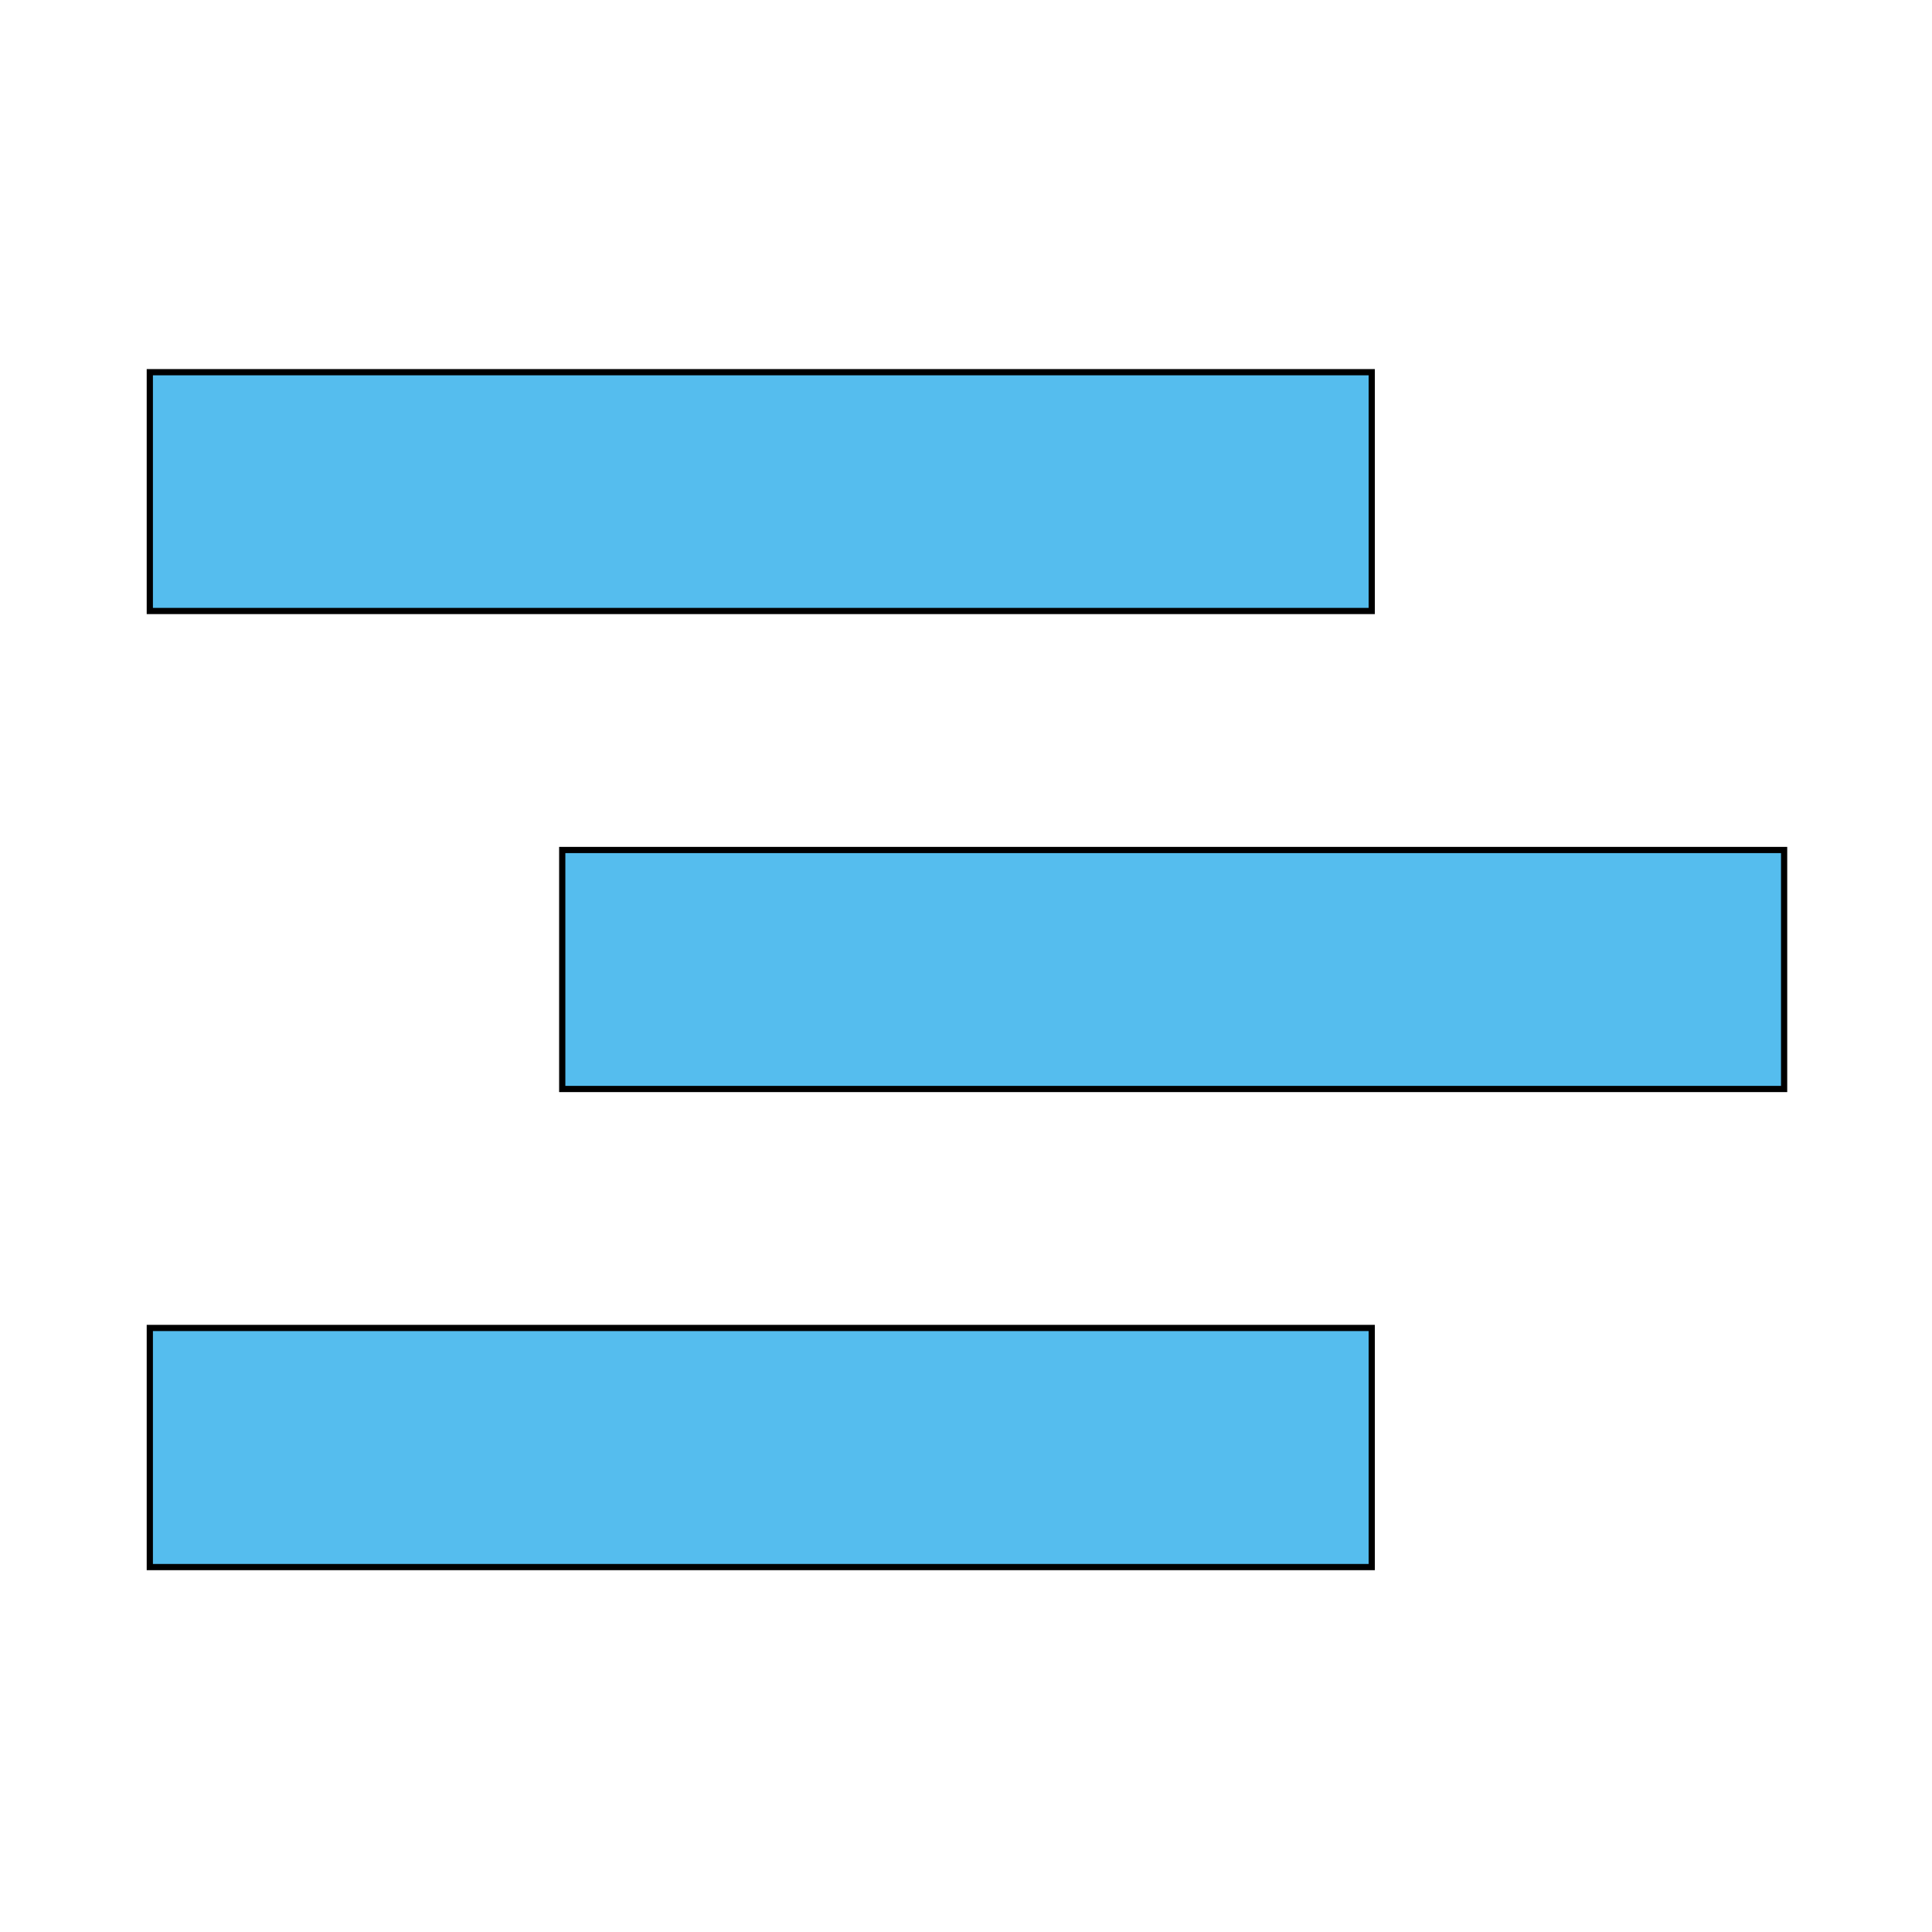 <svg width="400" height="400" xmlns="http://www.w3.org/2000/svg">
 <!-- Created with Method Draw - http://github.com/duopixel/Method-Draw/ -->

 <g>
  <title>background</title>
  <rect fill="#fff" id="canvas_background" height="402" width="402" y="-1" x="-1"/>
  <g display="none" overflow="visible" y="0" x="0" height="100%" width="100%" id="canvasGrid">
   <rect fill="url(#gridpattern)" stroke-width="0" y="0" x="0" height="100%" width="100%"/>
  </g>
 </g>
 <g>
  <title>Layer 1</title>
  <!-- Created with Method Draw - http://github.com/duopixel/Method-Draw/ -->
  <g stroke="null" transform="matrix(1.287,0,0,1.287,-327.953,-1797.212) " id="svg_22">
   <title stroke="null" transform="translate(0,2.2737367544323206e-13) translate(24.004,2.2737367544323206e-13) translate(-24.004,2.2737367544323206e-13) translate(-0,2.2737367544323206e-13) translate(0,2.2737367544323206e-13) translate(0,2.2737367544323206e-13) translate(0,3.436) translate(0.007,2.2737367544323206e-13) translate(-0.432,2.2737367544323206e-13) translate(0.432,2.2737367544323206e-13) translate(-0.432,2.2737367544323206e-13) translate(0.432,2.2737367544323206e-13) translate(-0.432,2.2737367544323206e-13) translate(0.432,2.2737367544323206e-13) translate(0.432,2.2737367544323206e-13) translate(-0.432,2.2737367544323206e-13) translate(0.432,2.2737367544323206e-13) translate(-0.432,-4.318) translate(11.228,44.046) translate(0,2.2737367544323206e-13) translate(-223.857,-140.976) translate(221.533,152.595) translate(-148.722,-190.55) translate(0,-56.768) translate(0,-56.768) translate(0,-56.768) translate(0,-56.768) translate(0,-56.768) translate(0,-56.768) translate(0,-56.768) translate(0,-113.535) translate(0,-56.768) translate(0,-56.768) translate(0,-56.768) translate(0,0) translate(0,-113.535) translate(0,-56.768) translate(0,0) translate(0,-56.768) translate(0,-56.768) translate(0,-170.302) translate(0,-113.535) translate(0,-113.535) translate(0,-113.535) translate(0,-0) translate(0,0) translate(0,-0) translate(0,0) translate(0,-0) translate(0,0) translate(0,-0) translate(0,-56.768) translate(0,-170.302) translate(0,-321.682) translate(0,-63.915) translate(0,0) translate(-56.768,0) translate(-113.535,0) translate(-208.148,0) translate(-170.303,0) translate(-56.768,0) translate(-113.535,0) translate(-113.535,0) translate(0,0) translate(-0,0) translate(0,0) translate(-0,0) translate(0,0) translate(-0,0) translate(-56.767,0) translate(-56.767,0) translate(-56.768,0) translate(-170.303,0) translate(-56.768,0) translate(-113.535,0) translate(-56.768,0) translate(-56.768,0) translate(-56.768,0) translate(-170.303,0) translate(-113.535,0) translate(-113.535,0) translate(-113.535,0) translate(-56.768,0) translate(0,0) translate(-56.768,0) translate(-113.535,0) translate(-56.768,0) translate(-56.768,0) translate(-56.768,0) translate(-170.303,0) translate(-56.768,0) translate(-170.303,0) translate(-170.303,0) translate(-208.148,0) translate(-435.217,0) translate(-170.303,0) translate(-170.303,0) translate(-113.535,0) translate(-170.303,0) translate(-56.768,0) translate(0,0) translate(-56.768,0) translate(0,0) translate(-0,0) translate(0,0) translate(-0,0) translate(-113.535,0) translate(0,0) translate(-0,0) translate(0,0) translate(-0,0) translate(0,0) translate(-0,0) translate(0,0) translate(0,0) translate(-56.768,0) translate(-56.768,0) translate(0.001,0) translate(-0.001,0) translate(-56.768,0) translate(0.001,0) translate(-113.535,0) translate(-56.768,0) translate(-56.768,0) translate(-0.001,0) translate(-56.767,0) translate(-0.001,0) translate(-113.535,0) translate(0.001,0) translate(-56.768,0) translate(-56.768,0) translate(-56.768,0) translate(-0.001,0) translate(113.535,0) translate(56.768,0) translate(56.768,0) translate(-0.001,0) translate(0.001,0) translate(-0.001,0) translate(56.768,0) translate(7.162,0) translate(5197.525,0) translate(0,3584.5) ">Layer 1</title>
   <g stroke="null" id="svg_11">
    <g stroke="null" id="svg_12">
     <path stroke="null" id="svg_15" d="m278.92,1648.53l196.571,0l0,-38.467l-196.571,0l0,38.467z" fill-rule="nonzero" fill="#55bdee"/>
     <path stroke="null" id="svg_14" d="m345.266,1571.621l196.563,0l0,-38.448l-196.563,0l0,38.448z" fill-rule="nonzero" fill="#55bdee"/>
     <path stroke="null" id="svg_13" d="m278.92,1494.725l196.571,0l0,-38.416l-196.571,0l0,38.416z" fill-rule="nonzero" fill="#55bdee"/>
    </g>
   </g>
  </g>
 </g>
</svg>